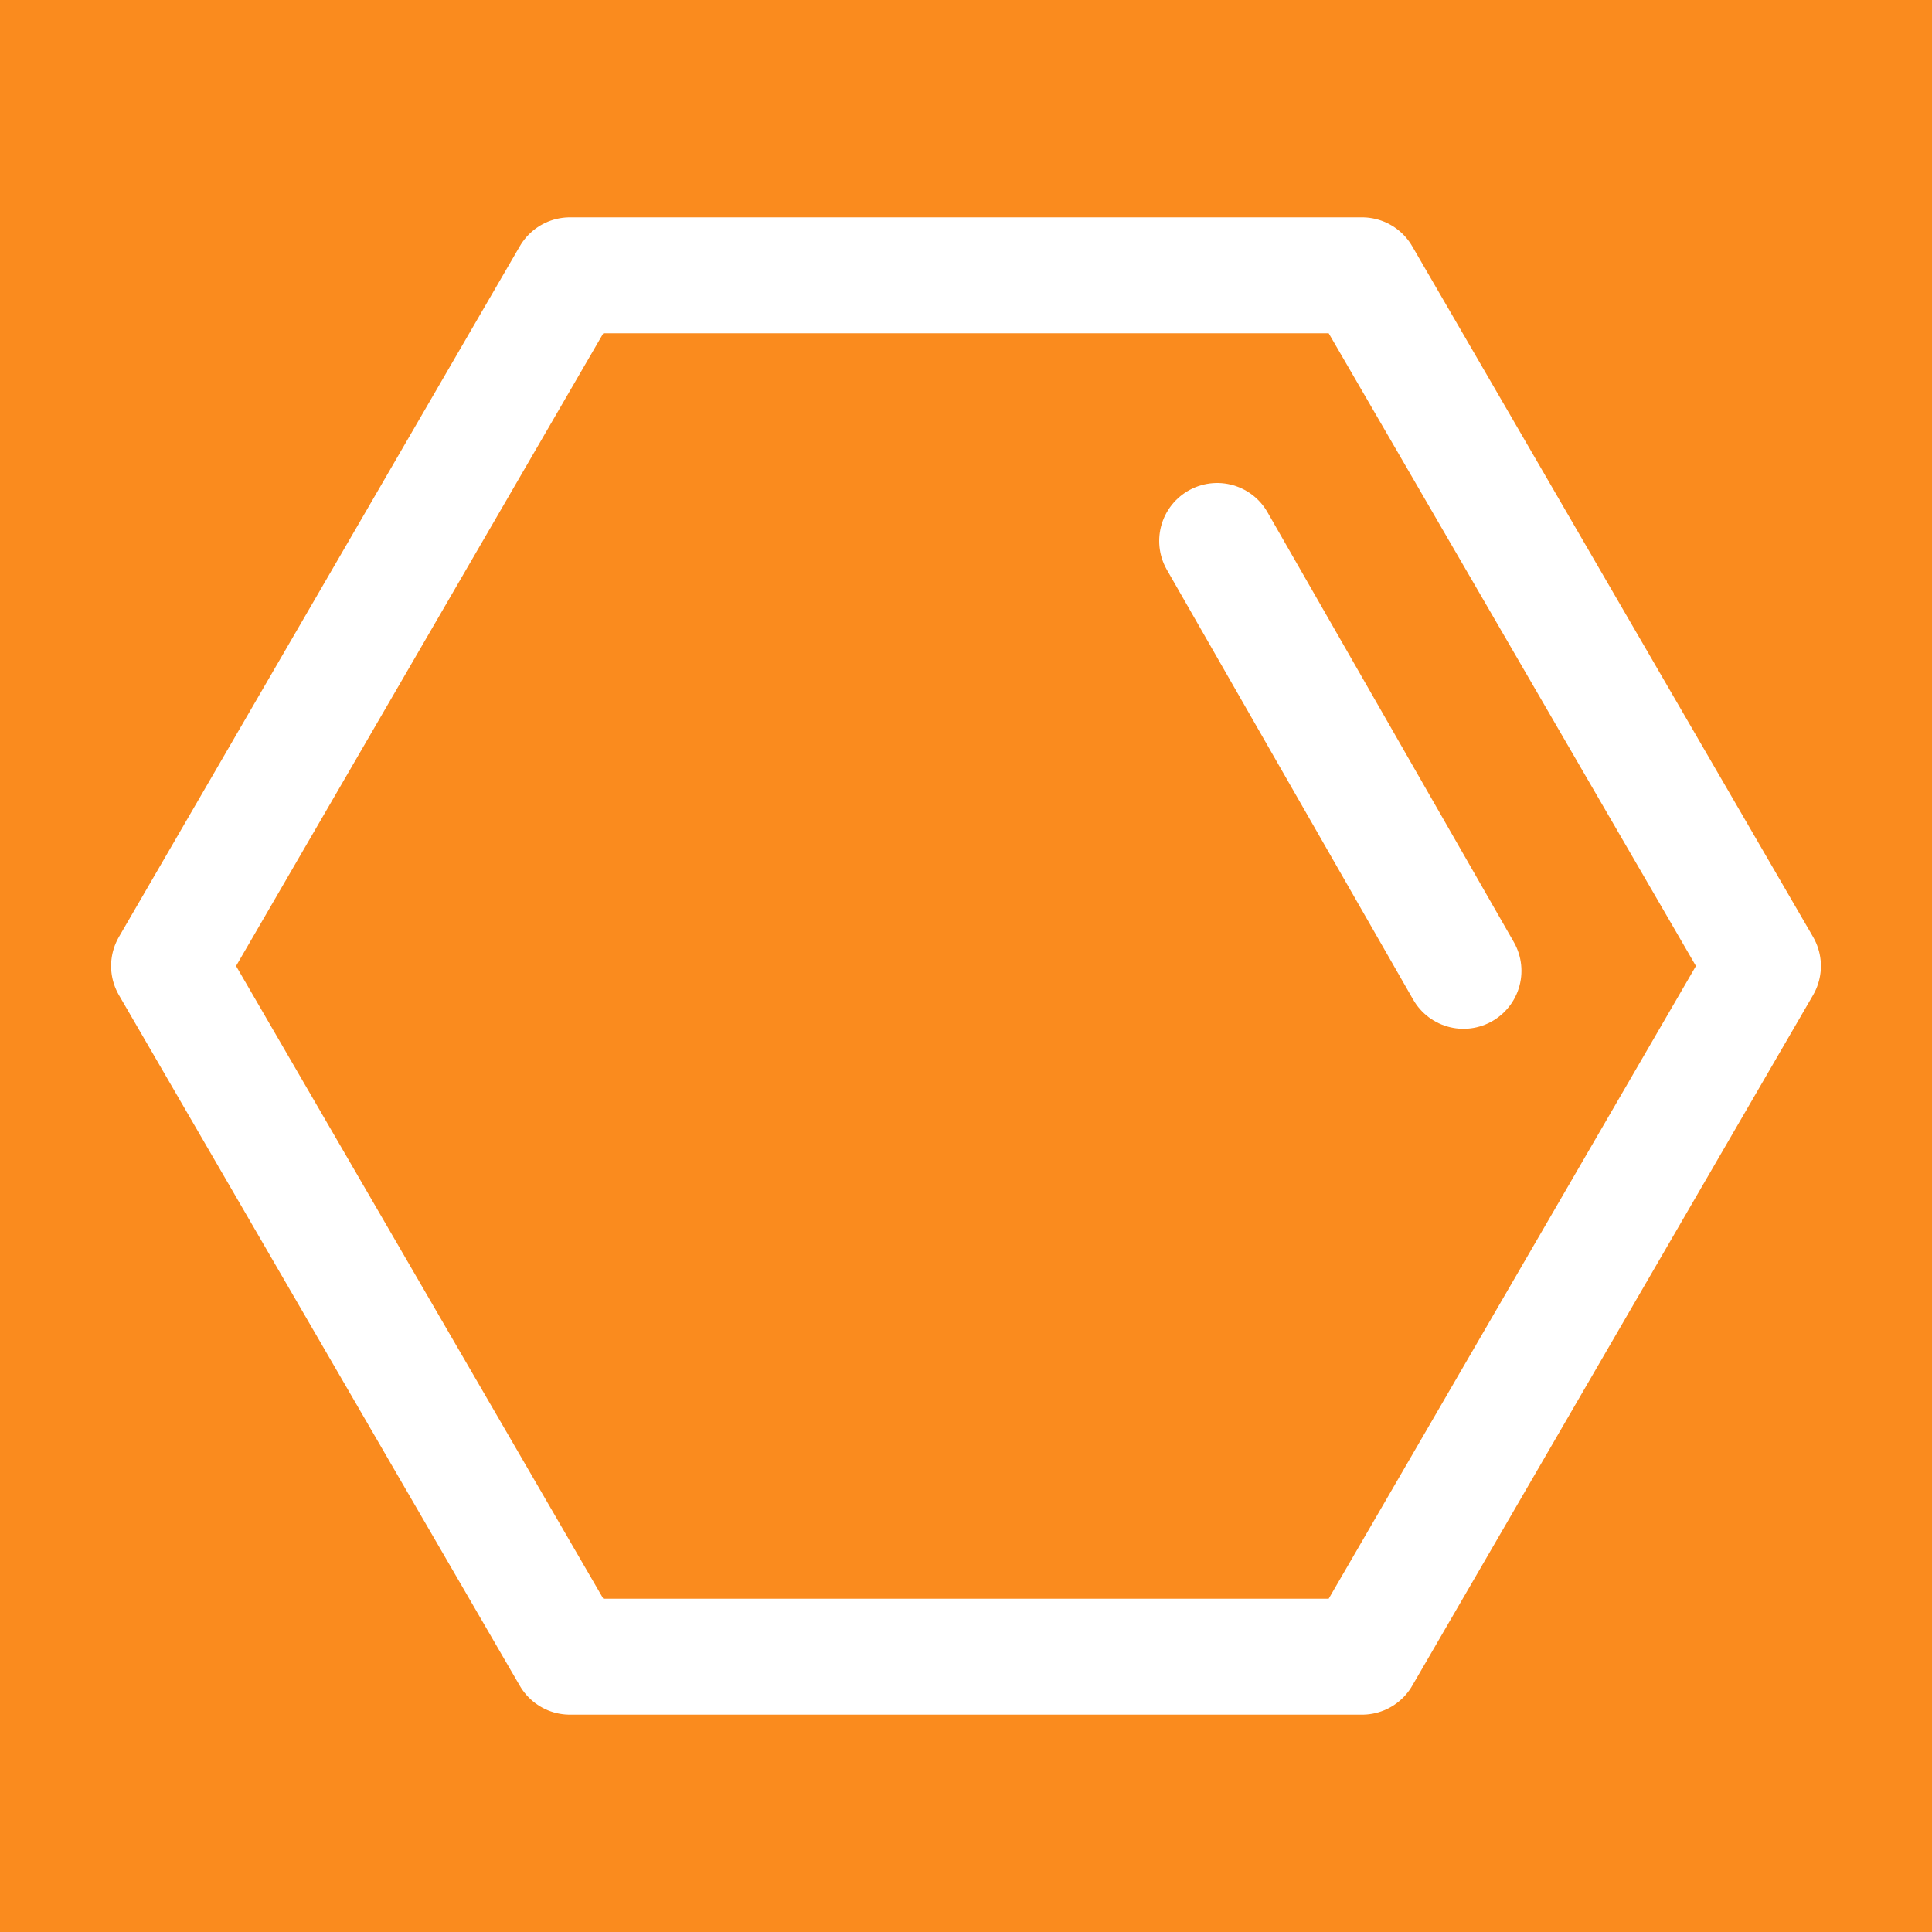 <?xml version="1.0" encoding="utf-8"?>
<!-- Generator: Adobe Illustrator 27.8.1, SVG Export Plug-In . SVG Version: 6.00 Build 0)  -->
<svg version="1.1" id="Layer_1" xmlns="http://www.w3.org/2000/svg" xmlns:xlink="http://www.w3.org/1999/xlink" x="0px" y="0px"
	 viewBox="0 0 100 100" style="enable-background:new 0 0 100 100;" xml:space="preserve">
<style type="text/css">
	.st0{fill:#FA8B1E;}
	.st1{fill:#FFFFFF;}
  .element{
    fill: none;
    stroke: white;
    stroke-width: 6;
    stroke-linecap: round;
    stroke-linejoin: round;
    stroke-miterlimit: 10;
  }
</style>
<rect y="0" class="st0" width="100" height="100"/>
  <g>
    <polygon class="element"
      points="70.5,14.25 29.5,14.25 8.75,50 29.5,85.75 70.5,85.75 91.25,50"
    />
    <g>
      <line
        class="element"
        x1="63"
        y1="28"
        x2="75.75"
        y2="50.25"
      />
    </g>
  </g>
</svg>
